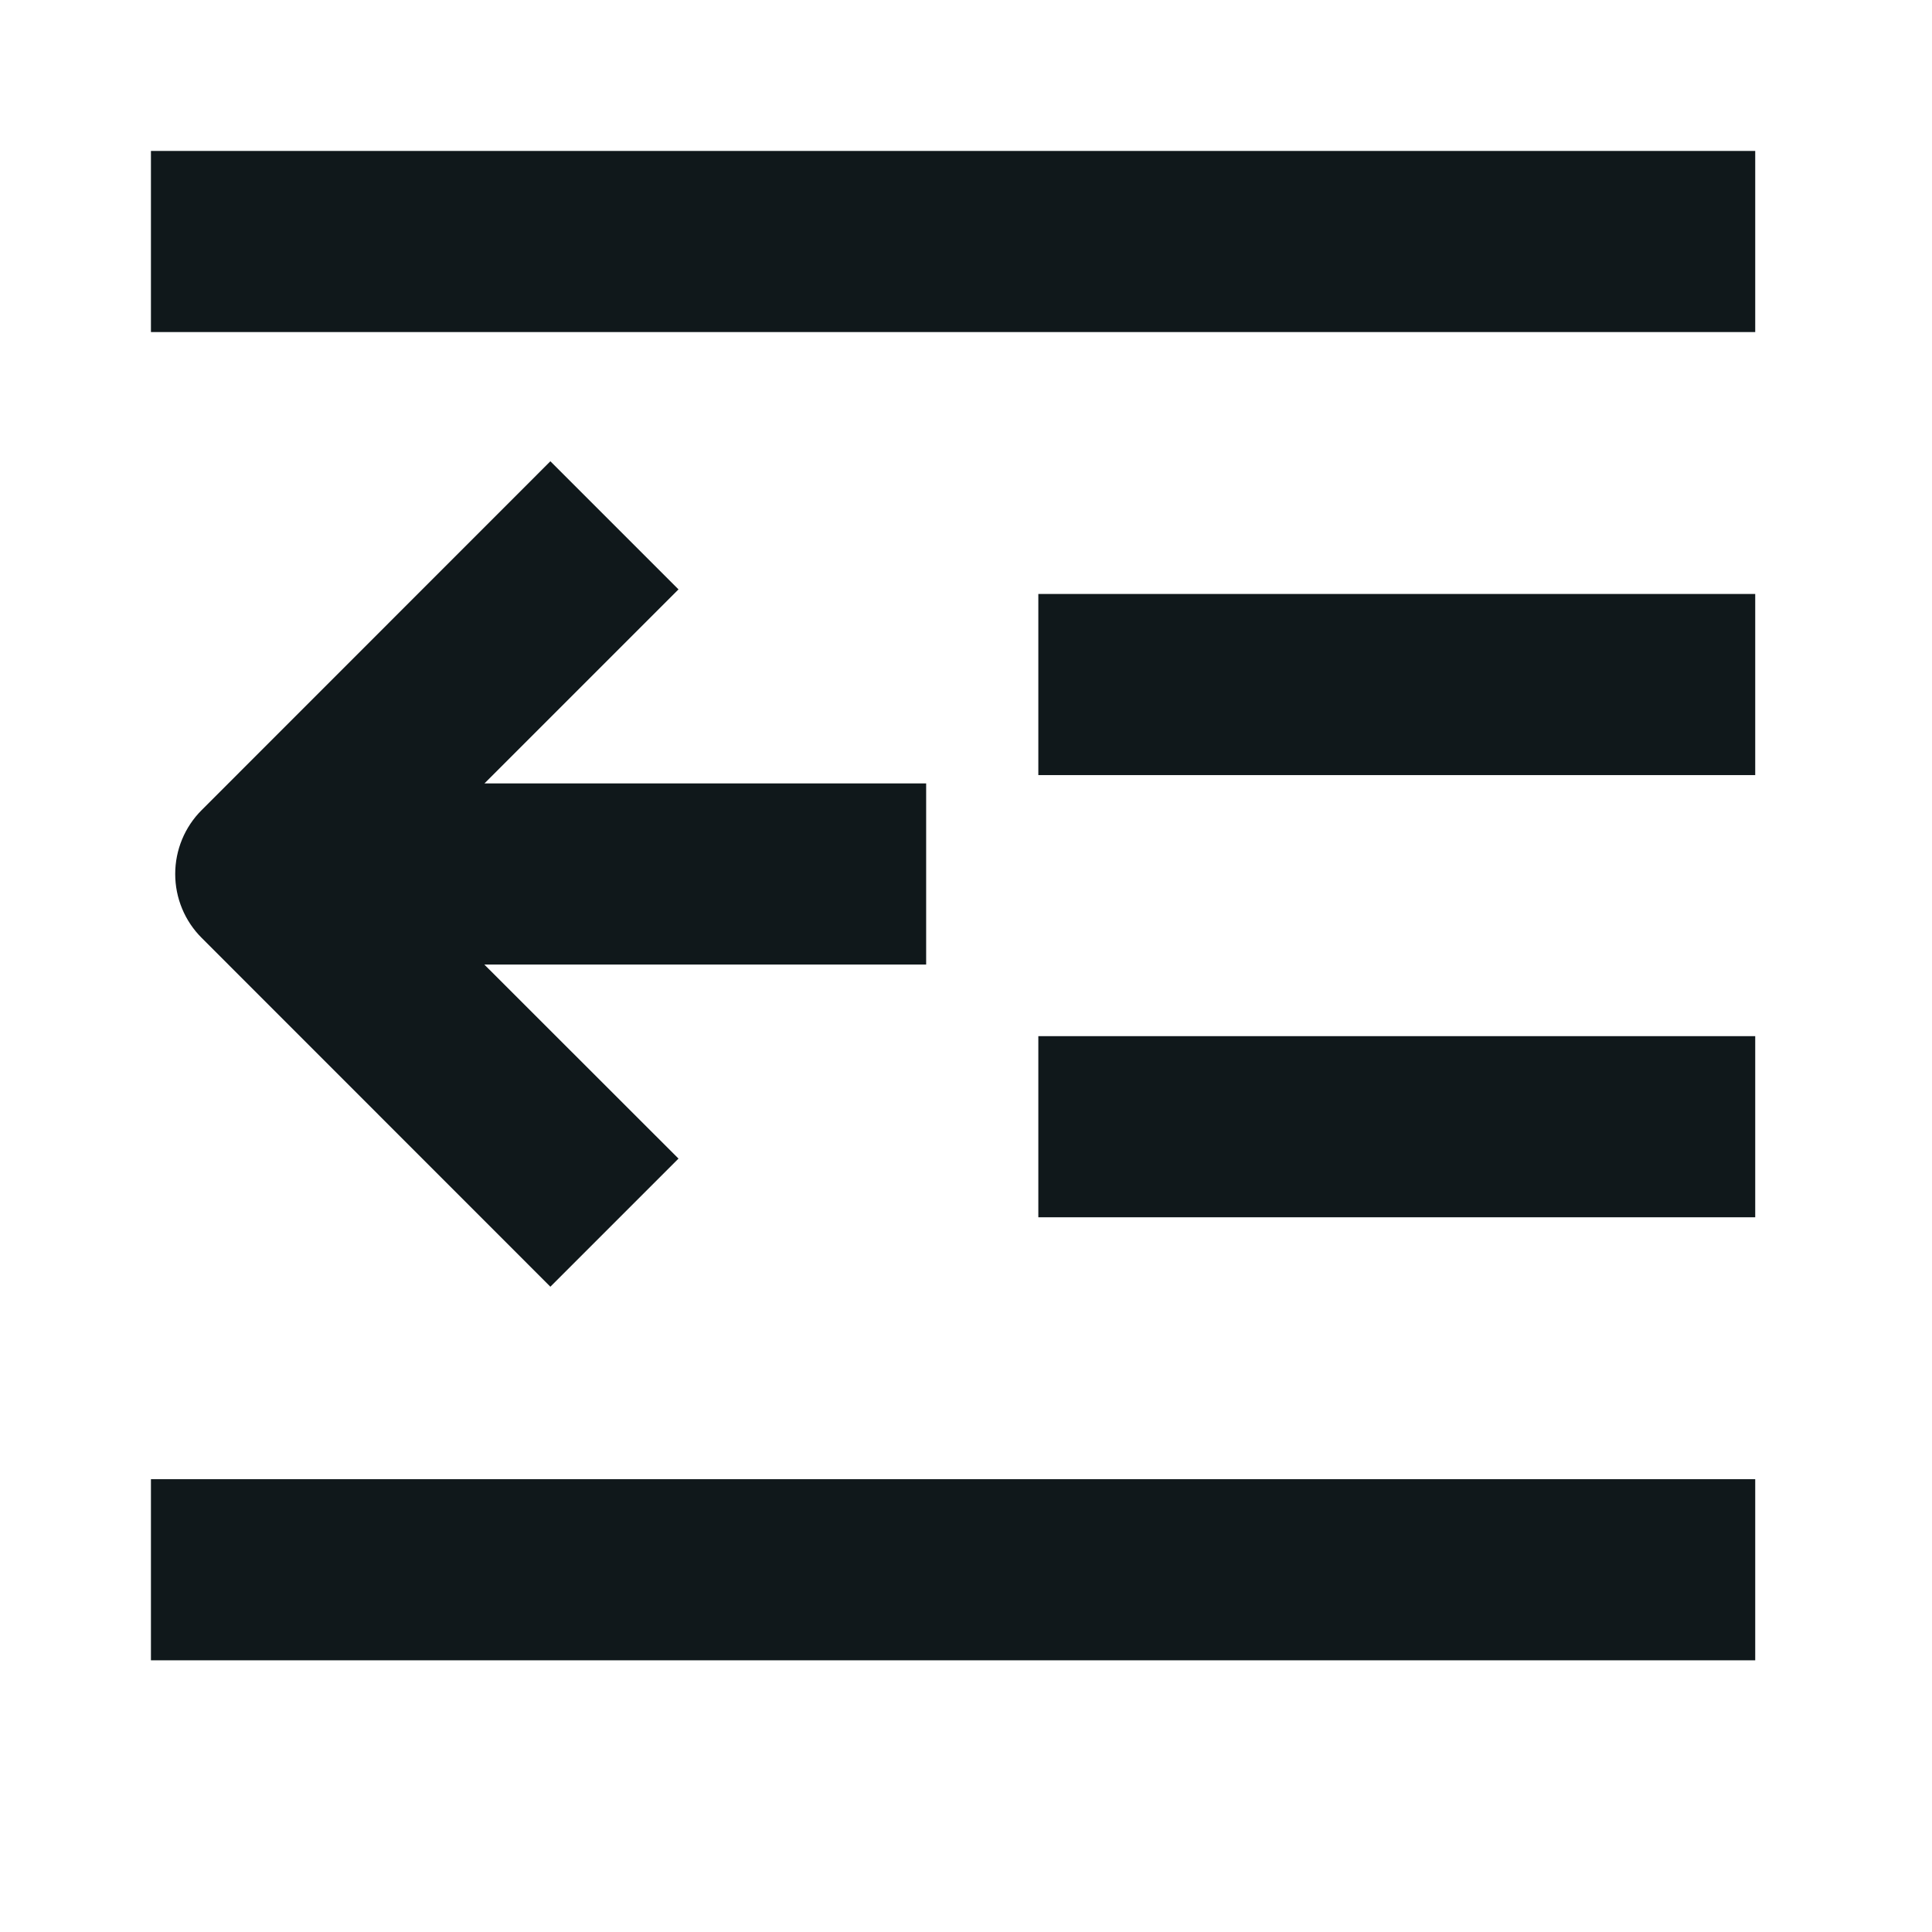 <svg width="16" height="16" viewBox="0 0 16 16" fill="none" xmlns="http://www.w3.org/2000/svg">
<path d="M1.25 1.25H14.536V2.75H1.25V1.25Z" fill="#10181B"/>
<path d="M1.671 7.768L4.558 10.656L5.619 9.595L4.011 7.988H7.67V6.488H4.012L5.619 4.881L4.558 3.82L1.671 6.708C1.53 6.848 1.451 7.039 1.451 7.238C1.451 7.437 1.53 7.628 1.671 7.768Z" fill="#10181B"/>
<path d="M14.536 4.919H8.599V6.419H14.536V4.919Z" fill="#10181B"/>
<path d="M8.599 8.581H14.536V10.081H8.599V8.581Z" fill="#10181B"/>
<path d="M14.536 12.25H1.25V13.75H14.536V12.25Z" fill="#10181B"/>
</svg>
